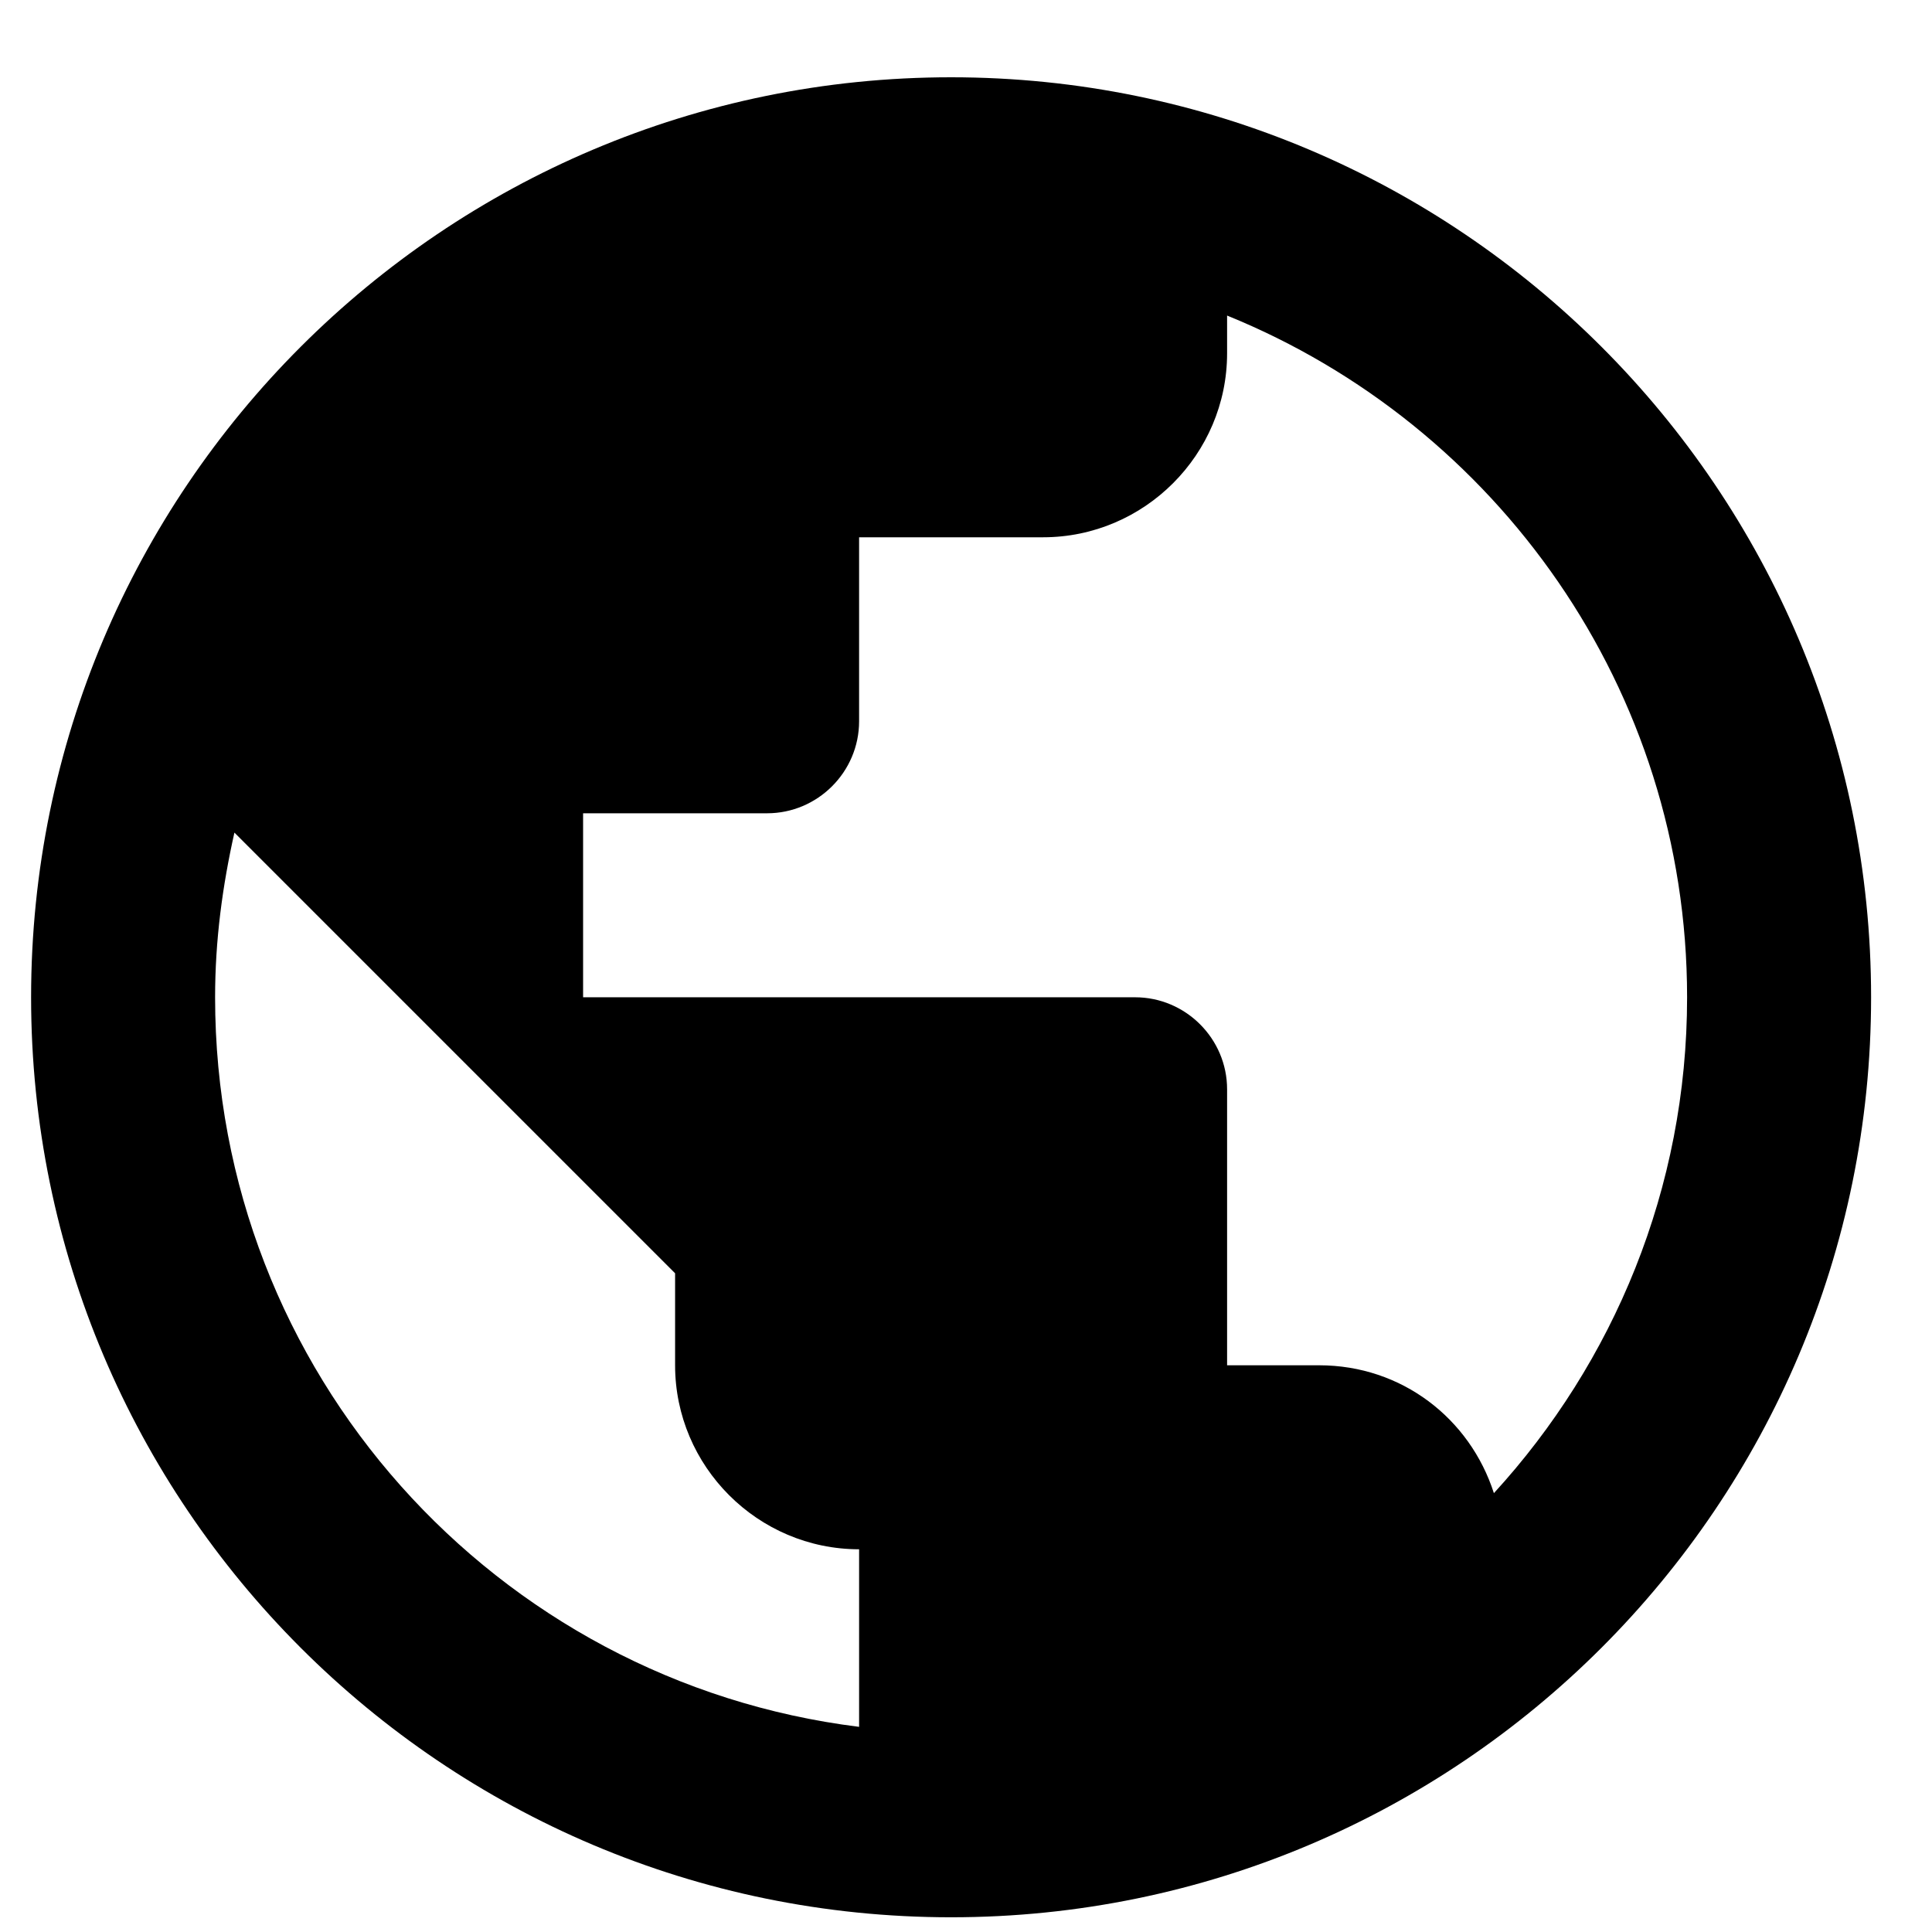 <svg width="21" height="21" viewBox="0 0 21 21" fill="none" xmlns="http://www.w3.org/2000/svg">
<path fill-rule="evenodd" clip-rule="evenodd" d="M10.338 0.84C4.818 0.84 0.338 5.32 0.338 10.84C0.338 16.36 4.818 20.84 10.338 20.84C15.858 20.84 20.338 16.36 20.338 10.84C20.338 5.32 15.858 0.84 10.338 0.84ZM9.338 18.77C5.388 18.28 2.338 14.92 2.338 10.84C2.338 10.22 2.418 9.63 2.548 9.05L7.338 13.84V14.84C7.338 15.94 8.238 16.84 9.338 16.84V18.77ZM16.238 16.23C15.978 15.42 15.238 14.84 14.338 14.84H13.338V11.84C13.338 11.29 12.888 10.84 12.338 10.84H6.338V8.84H8.338C8.888 8.84 9.338 8.39 9.338 7.84V5.84H11.338C12.438 5.84 13.338 4.94 13.338 3.84V3.43C16.268 4.62 18.338 7.49 18.338 10.84C18.338 12.92 17.538 14.81 16.238 16.23Z" fill="currentColor"/>
</svg>
